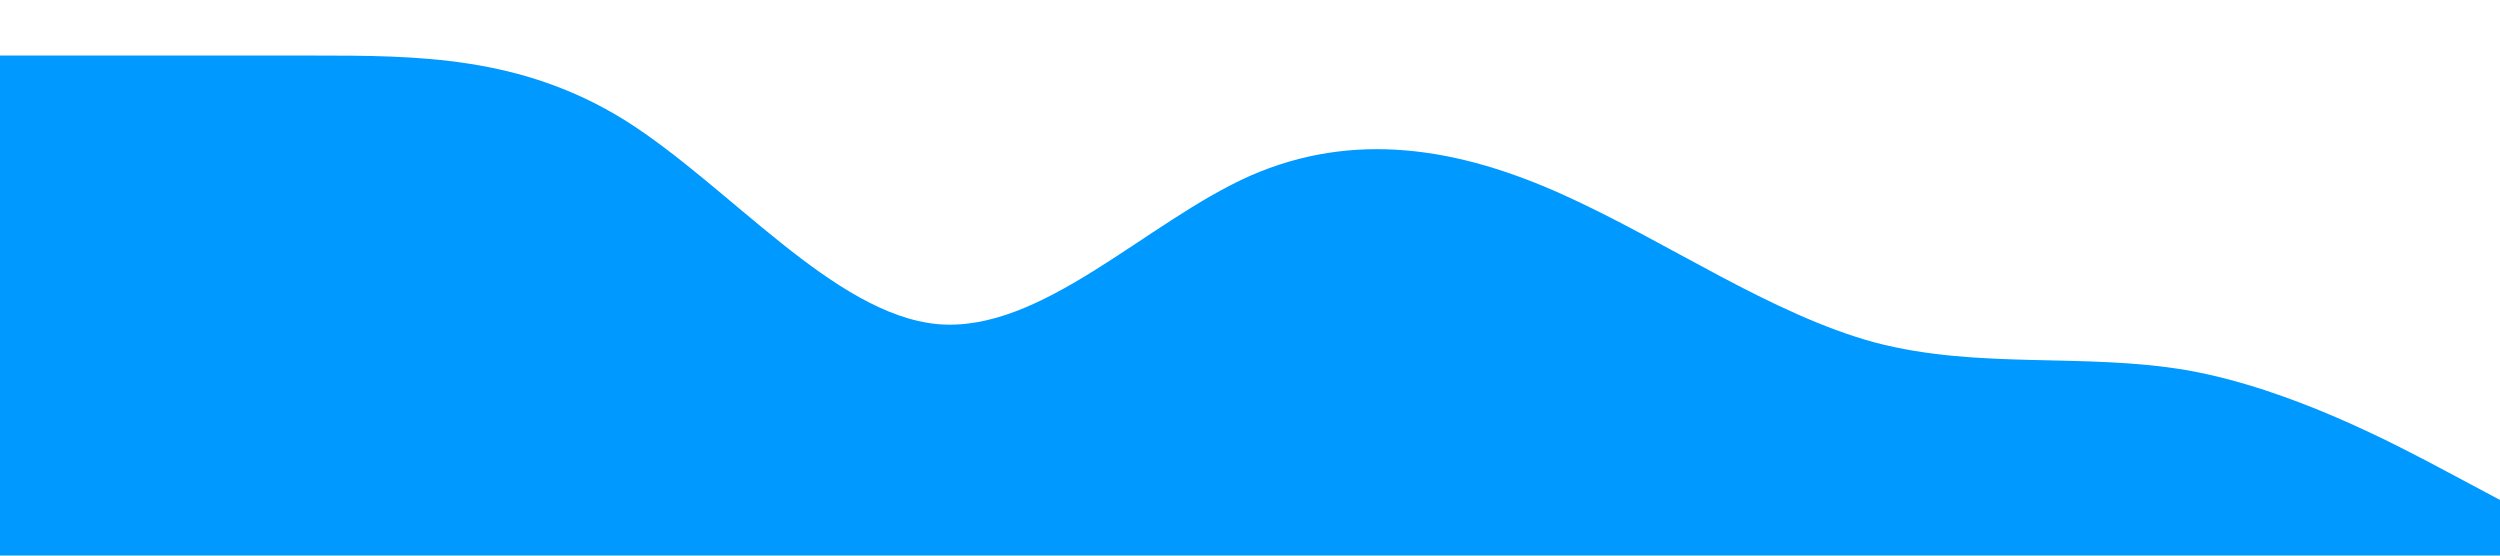 <?xml version="1.0" standalone="no"?><svg xmlns="http://www.w3.org/2000/svg" viewBox="0 0 1440 320"><path fill="#0099ff" fill-opacity="1" d="M0,32L30,32C60,32,120,32,180,32C240,32,300,32,360,69.3C420,107,480,181,540,186.7C600,192,660,128,720,101.3C780,75,840,85,900,112C960,139,1020,181,1080,197.3C1140,213,1200,203,1260,213.3C1320,224,1380,256,1410,272L1440,288L1440,320L1410,320C1380,320,1320,320,1260,320C1200,320,1140,320,1080,320C1020,320,960,320,900,320C840,320,780,320,720,320C660,320,600,320,540,320C480,320,420,320,360,320C300,320,240,320,180,320C120,320,60,320,30,320L0,320Z"></path></svg>
